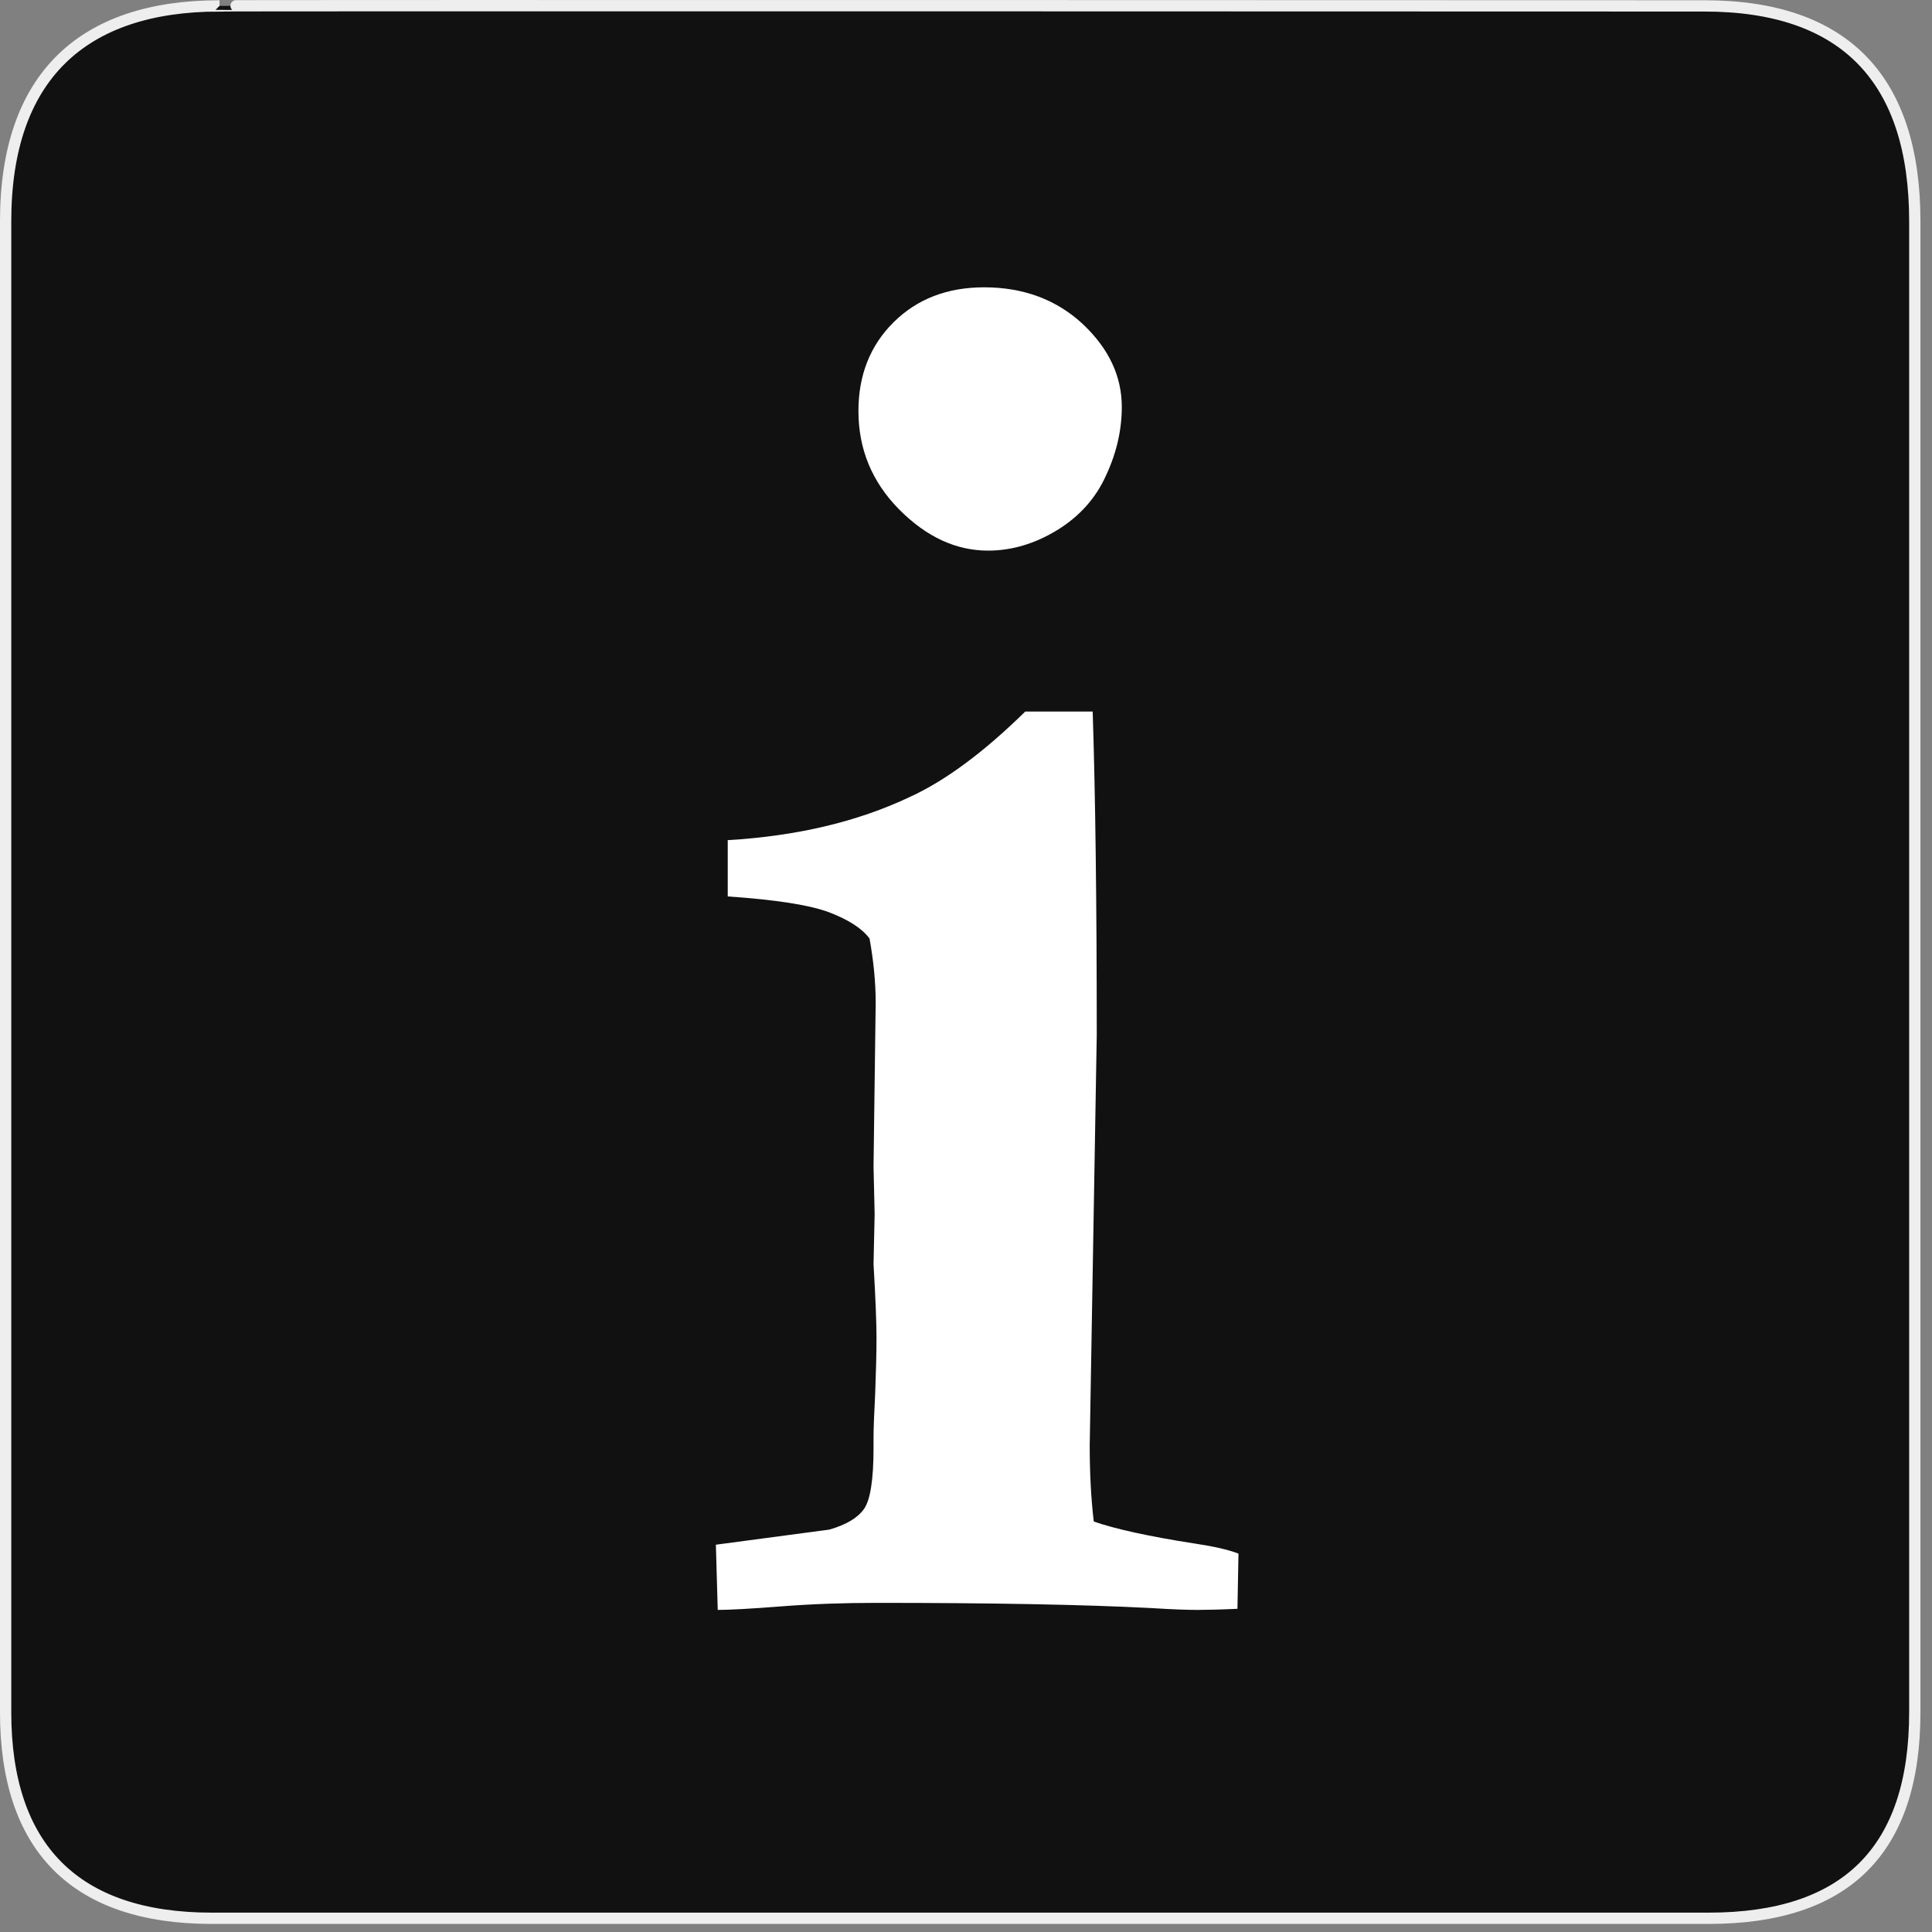 <?xml version="1.0" encoding="UTF-8"?>
<svg xmlns="http://www.w3.org/2000/svg" xmlns:xlink="http://www.w3.org/1999/xlink" width="28" height="28" viewBox="0 0 28 28">
<rect x="0" y="0" width="28" height="28" fill="#808080" stroke="none"/>
<path fill-rule="nonzero" fill="rgb(6.667%, 6.667%, 6.667%)" fill-opacity="1" stroke-width="3.408" stroke-linecap="butt" stroke-linejoin="miter" stroke="rgb(93.333%, 93.333%, 93.333%)" stroke-opacity="1" stroke-miterlimit="4" d="M 66.27 1.78 C 24.922 1.78 1.699 23.142 1.699 66.836 L 1.699 516.967 C 1.699 557.748 22.575 579.191 63.923 579.191 L 515.915 579.191 C 557.263 579.191 578.139 558.8 578.139 516.967 L 578.139 66.836 C 578.139 24.194 557.263 1.78 514.621 1.78 C 514.621 1.78 66.108 1.618 66.27 1.78 Z M 66.27 1.78 " transform="matrix(0.048, 0, 0, 0.048, 0, 0)"/>
<path fill-rule="nonzero" fill="rgb(100%, 100%, 100%)" fill-opacity="1" d="M 12.441 5.957 C 12.441 5.434 12.613 5.004 12.953 4.668 C 13.293 4.332 13.73 4.164 14.262 4.164 C 14.836 4.164 15.312 4.344 15.691 4.695 C 16.07 5.051 16.258 5.453 16.258 5.898 C 16.258 6.227 16.184 6.559 16.031 6.887 C 15.883 7.219 15.645 7.484 15.32 7.684 C 14.992 7.883 14.66 7.98 14.32 7.98 C 13.855 7.98 13.426 7.781 13.031 7.383 C 12.637 6.984 12.441 6.508 12.441 5.957 Z M 10.402 23.332 L 10.375 22.387 L 12.02 22.168 C 12.262 22.098 12.43 22 12.523 21.867 C 12.613 21.738 12.66 21.445 12.66 20.988 L 12.66 20.828 C 12.66 20.711 12.668 20.5 12.684 20.191 C 12.695 19.887 12.703 19.617 12.703 19.387 C 12.703 19.199 12.691 18.848 12.66 18.32 L 12.676 17.594 L 12.66 16.91 L 12.691 14.535 C 12.691 14.234 12.66 13.922 12.602 13.602 C 12.496 13.457 12.301 13.332 12.02 13.223 C 11.738 13.117 11.246 13.039 10.547 12.992 L 10.547 12.176 C 11.547 12.117 12.426 11.91 13.184 11.551 C 13.699 11.316 14.258 10.902 14.859 10.312 L 15.836 10.312 C 15.875 11.516 15.895 13.078 15.895 15 L 15.793 20.945 C 15.793 21.352 15.812 21.719 15.852 22.051 C 16.152 22.156 16.641 22.266 17.32 22.371 C 17.582 22.41 17.793 22.457 17.949 22.516 L 17.934 23.316 C 17.672 23.328 17.477 23.332 17.352 23.332 C 17.203 23.332 16.98 23.324 16.68 23.305 C 15.691 23.254 14.363 23.23 12.703 23.23 C 12.227 23.23 11.766 23.246 11.32 23.281 C 10.875 23.316 10.566 23.332 10.402 23.332 Z M 10.402 23.332 "/>
</svg>
